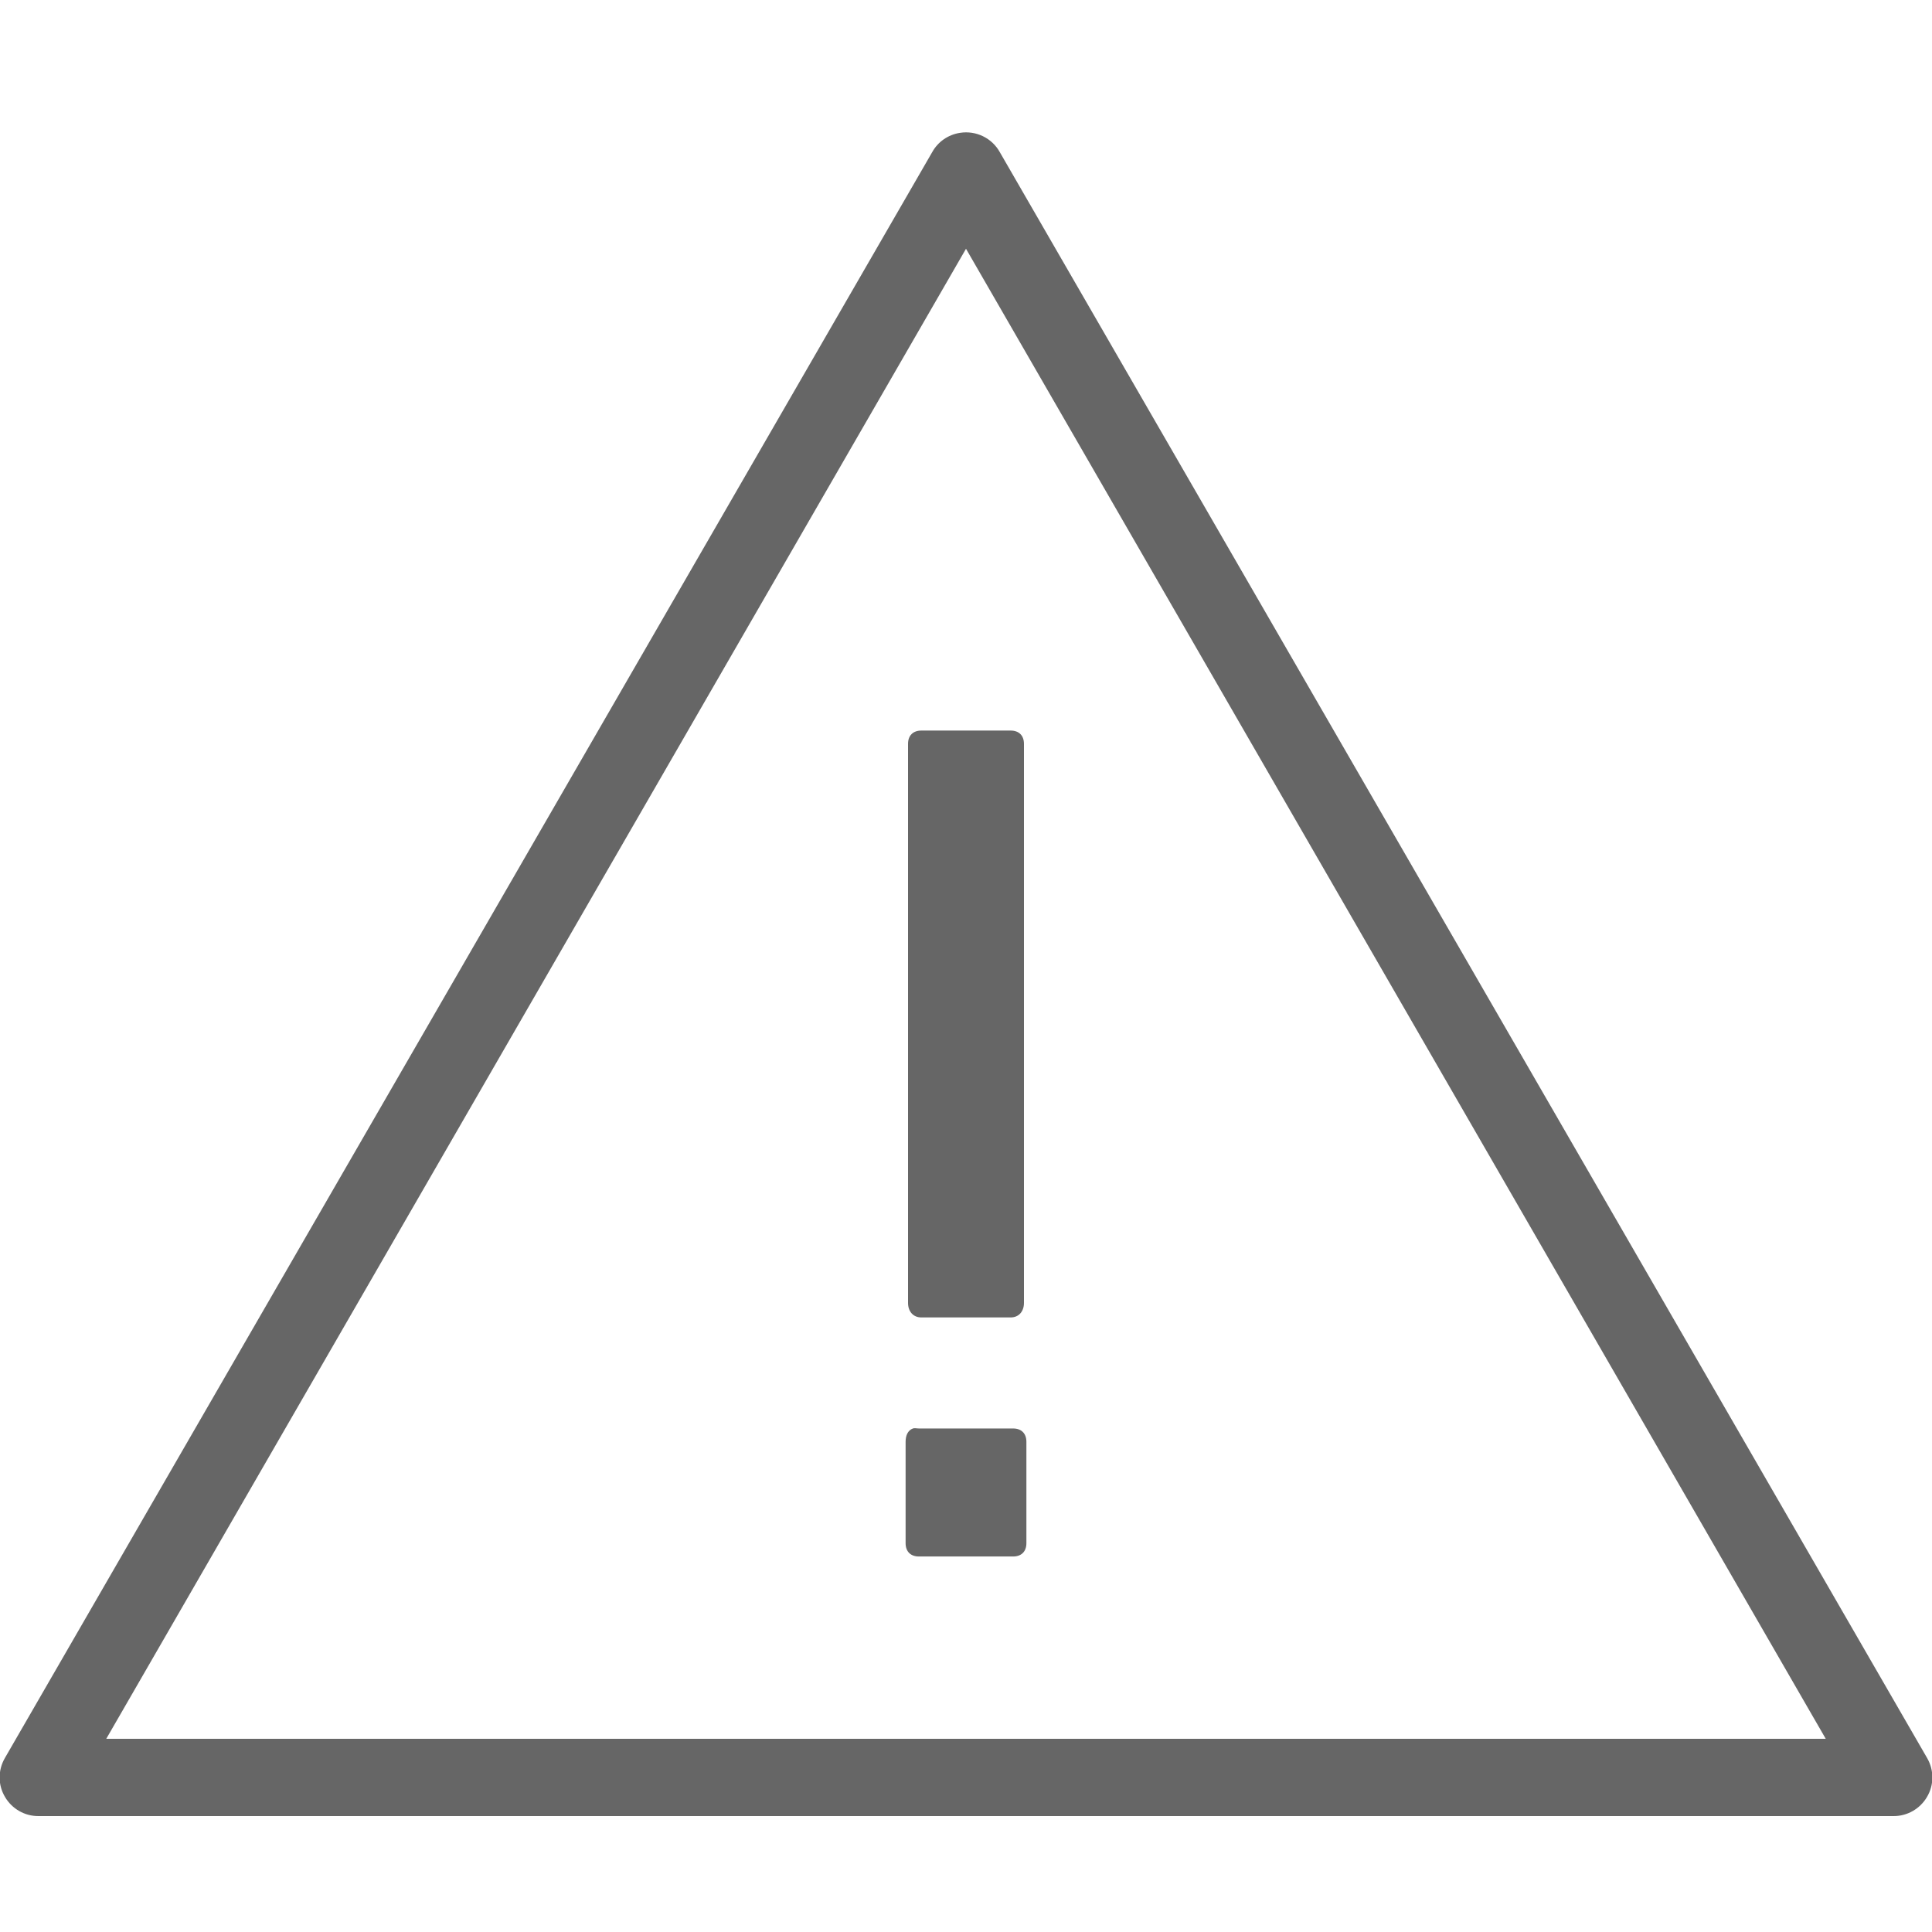 <svg fill="#666" height="50" viewBox="0 0 50 50" width="50" xmlns="http://www.w3.org/2000/svg"><path d="m24.844 3.438c-.305.047-.57.23-.719.5l-24 41.562c-.18.312-.18.695.004 1.004.18.309.512.5.871.496h48c.359.004.691-.188.871-.496.184-.309.184-.691.004-1.004l-24-41.562c-.203-.367-.617-.566-1.031-.5zm.156 3 22.25 38.562h-44.5zm-1.156 12.469c-.215 0-.344.129-.344.344v14.469c0 .215.129.375.344.375h2.312c.215 0 .344-.16.344-.375v-14.469c0-.215-.129-.344-.344-.344zm-.219 18.062c-.133.051-.188.184-.188.344v2.625c0 .215.129.344.344.344h2.438c.215 0 .344-.129.344-.344v-2.625c0-.215-.129-.344-.344-.344h-2.438c-.055 0-.113-.016-.156 0z"/></svg>